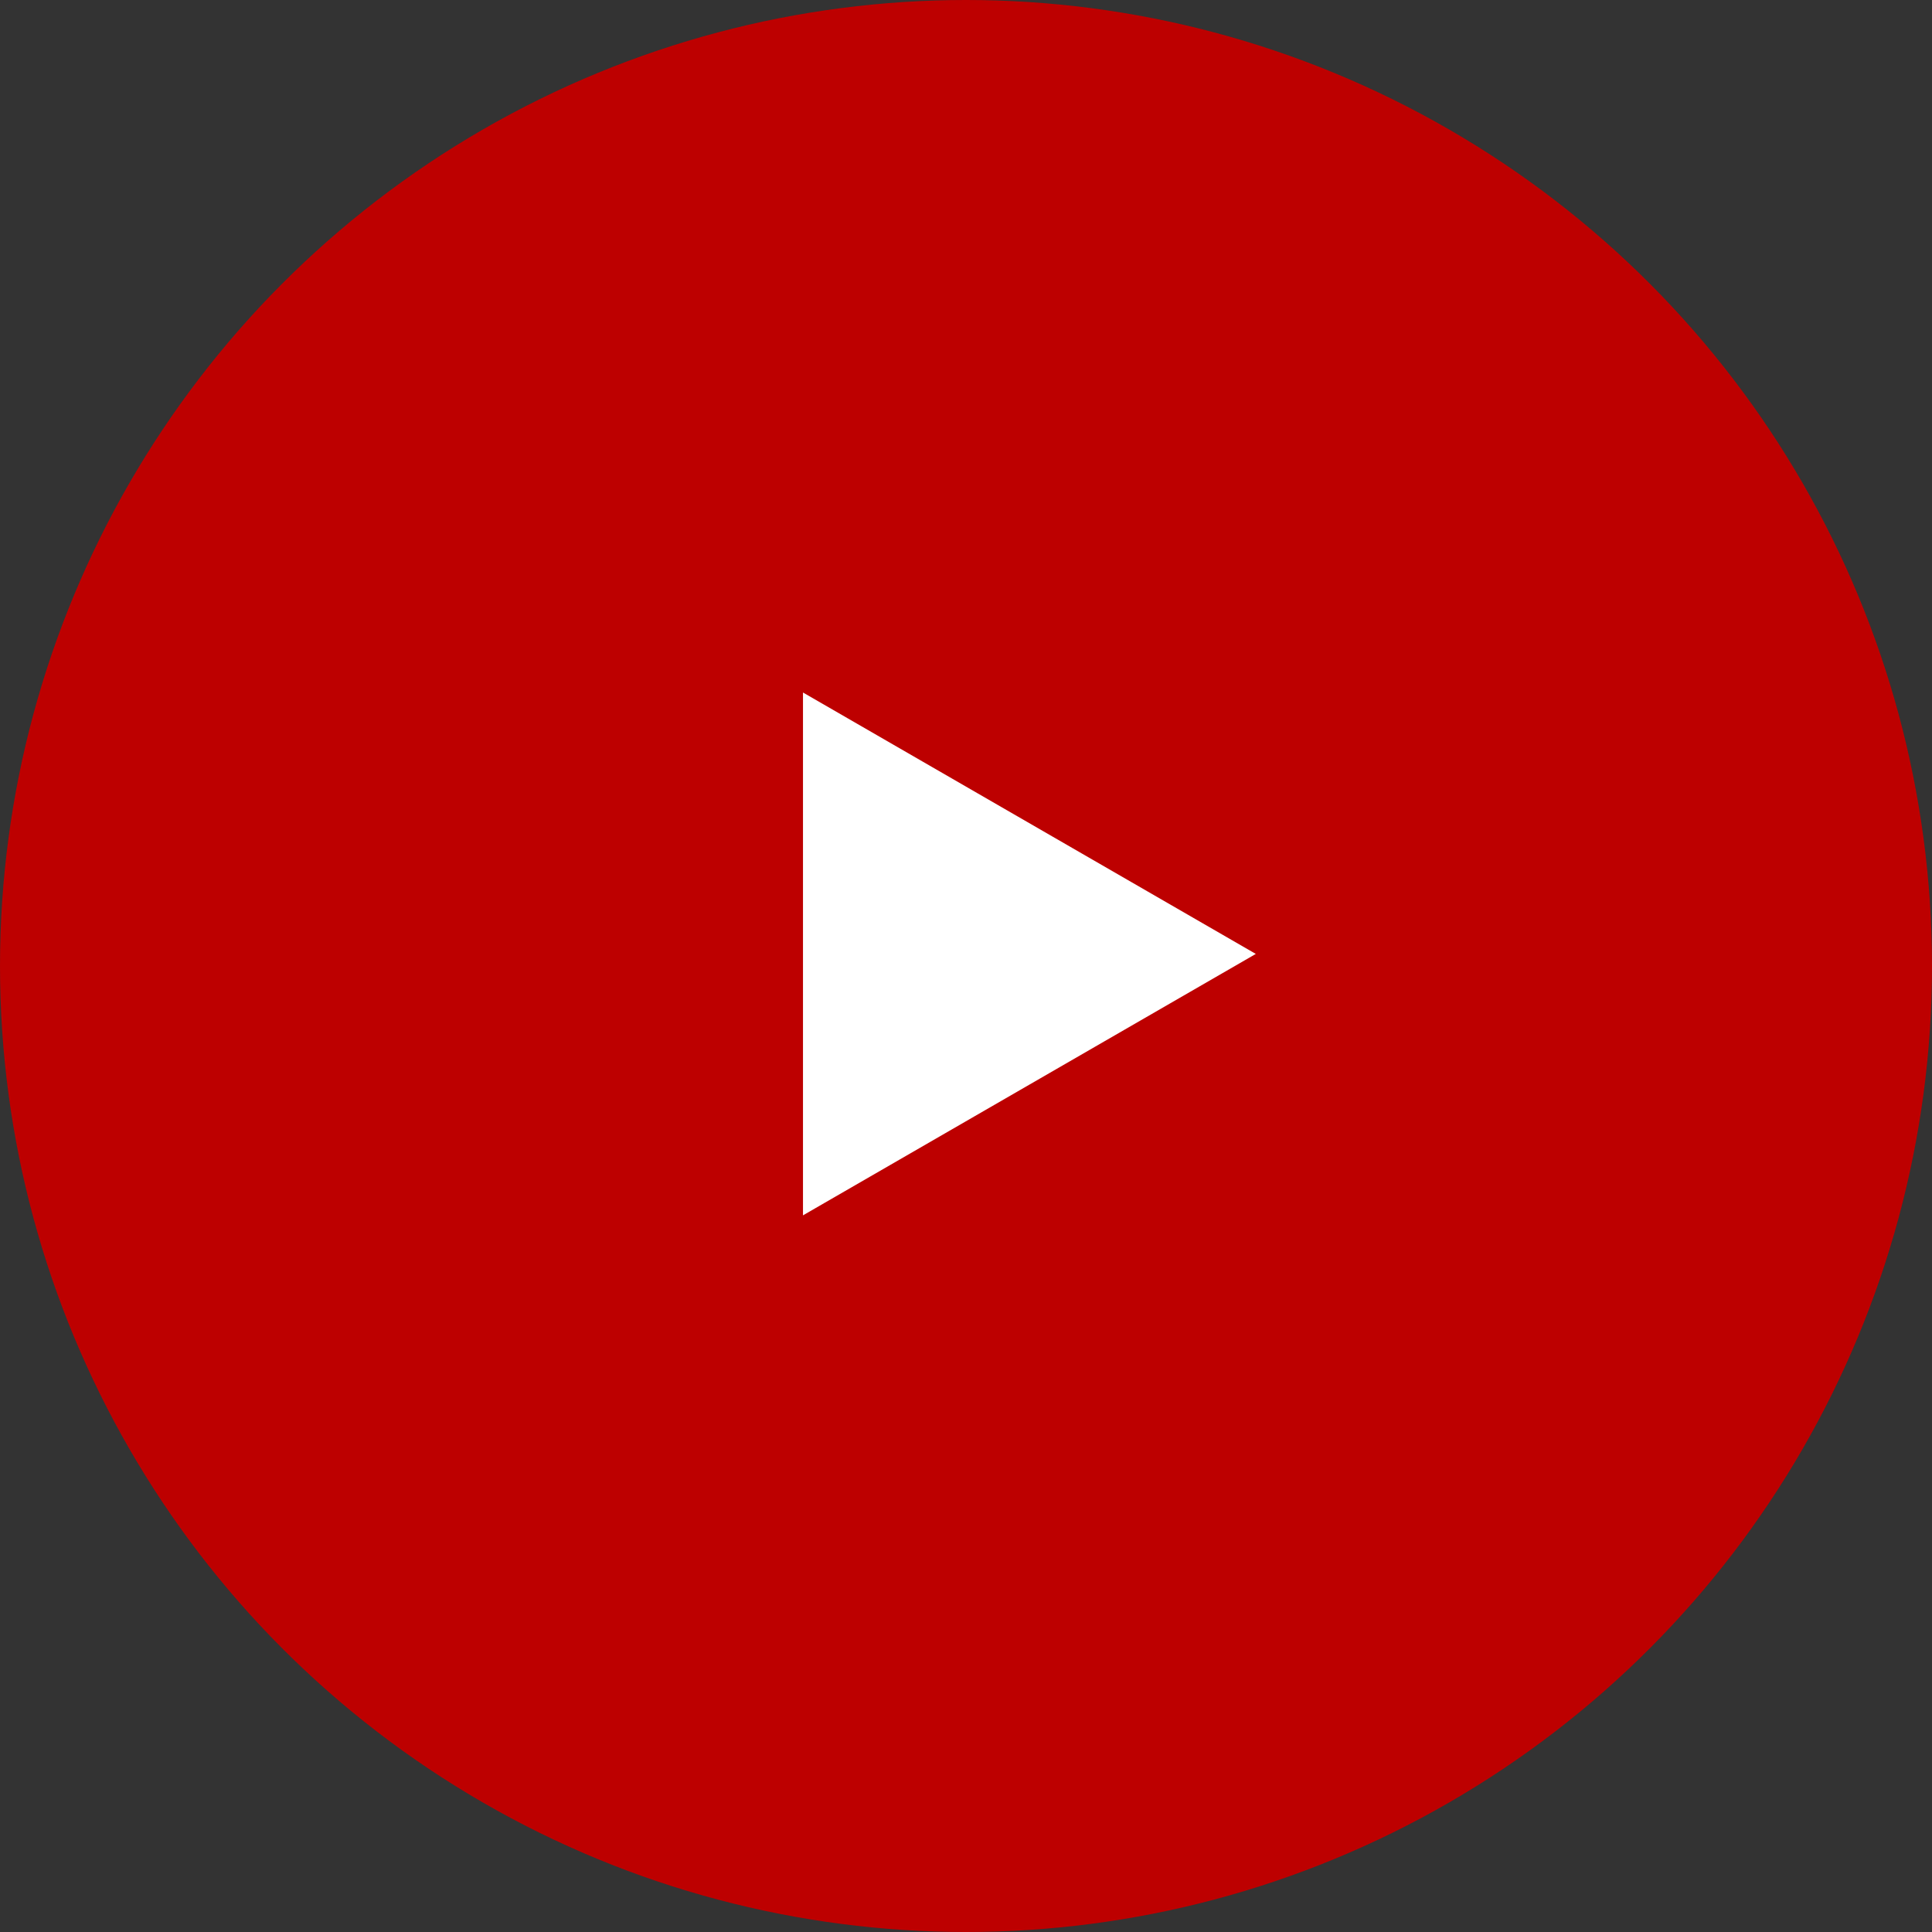 <svg width="80" height="80" viewBox="0 0 80 80" fill="none" xmlns="http://www.w3.org/2000/svg">
<rect x="0" y="0" width="80" height="80" fill="#333333" stroke="none"/>
<circle cx="40" cy="40" r="40" fill="#BD0000"/>
<path d="M52 39.5L33.25 50.325L33.25 28.675L52 39.5Z" fill="white"/>
</svg>
